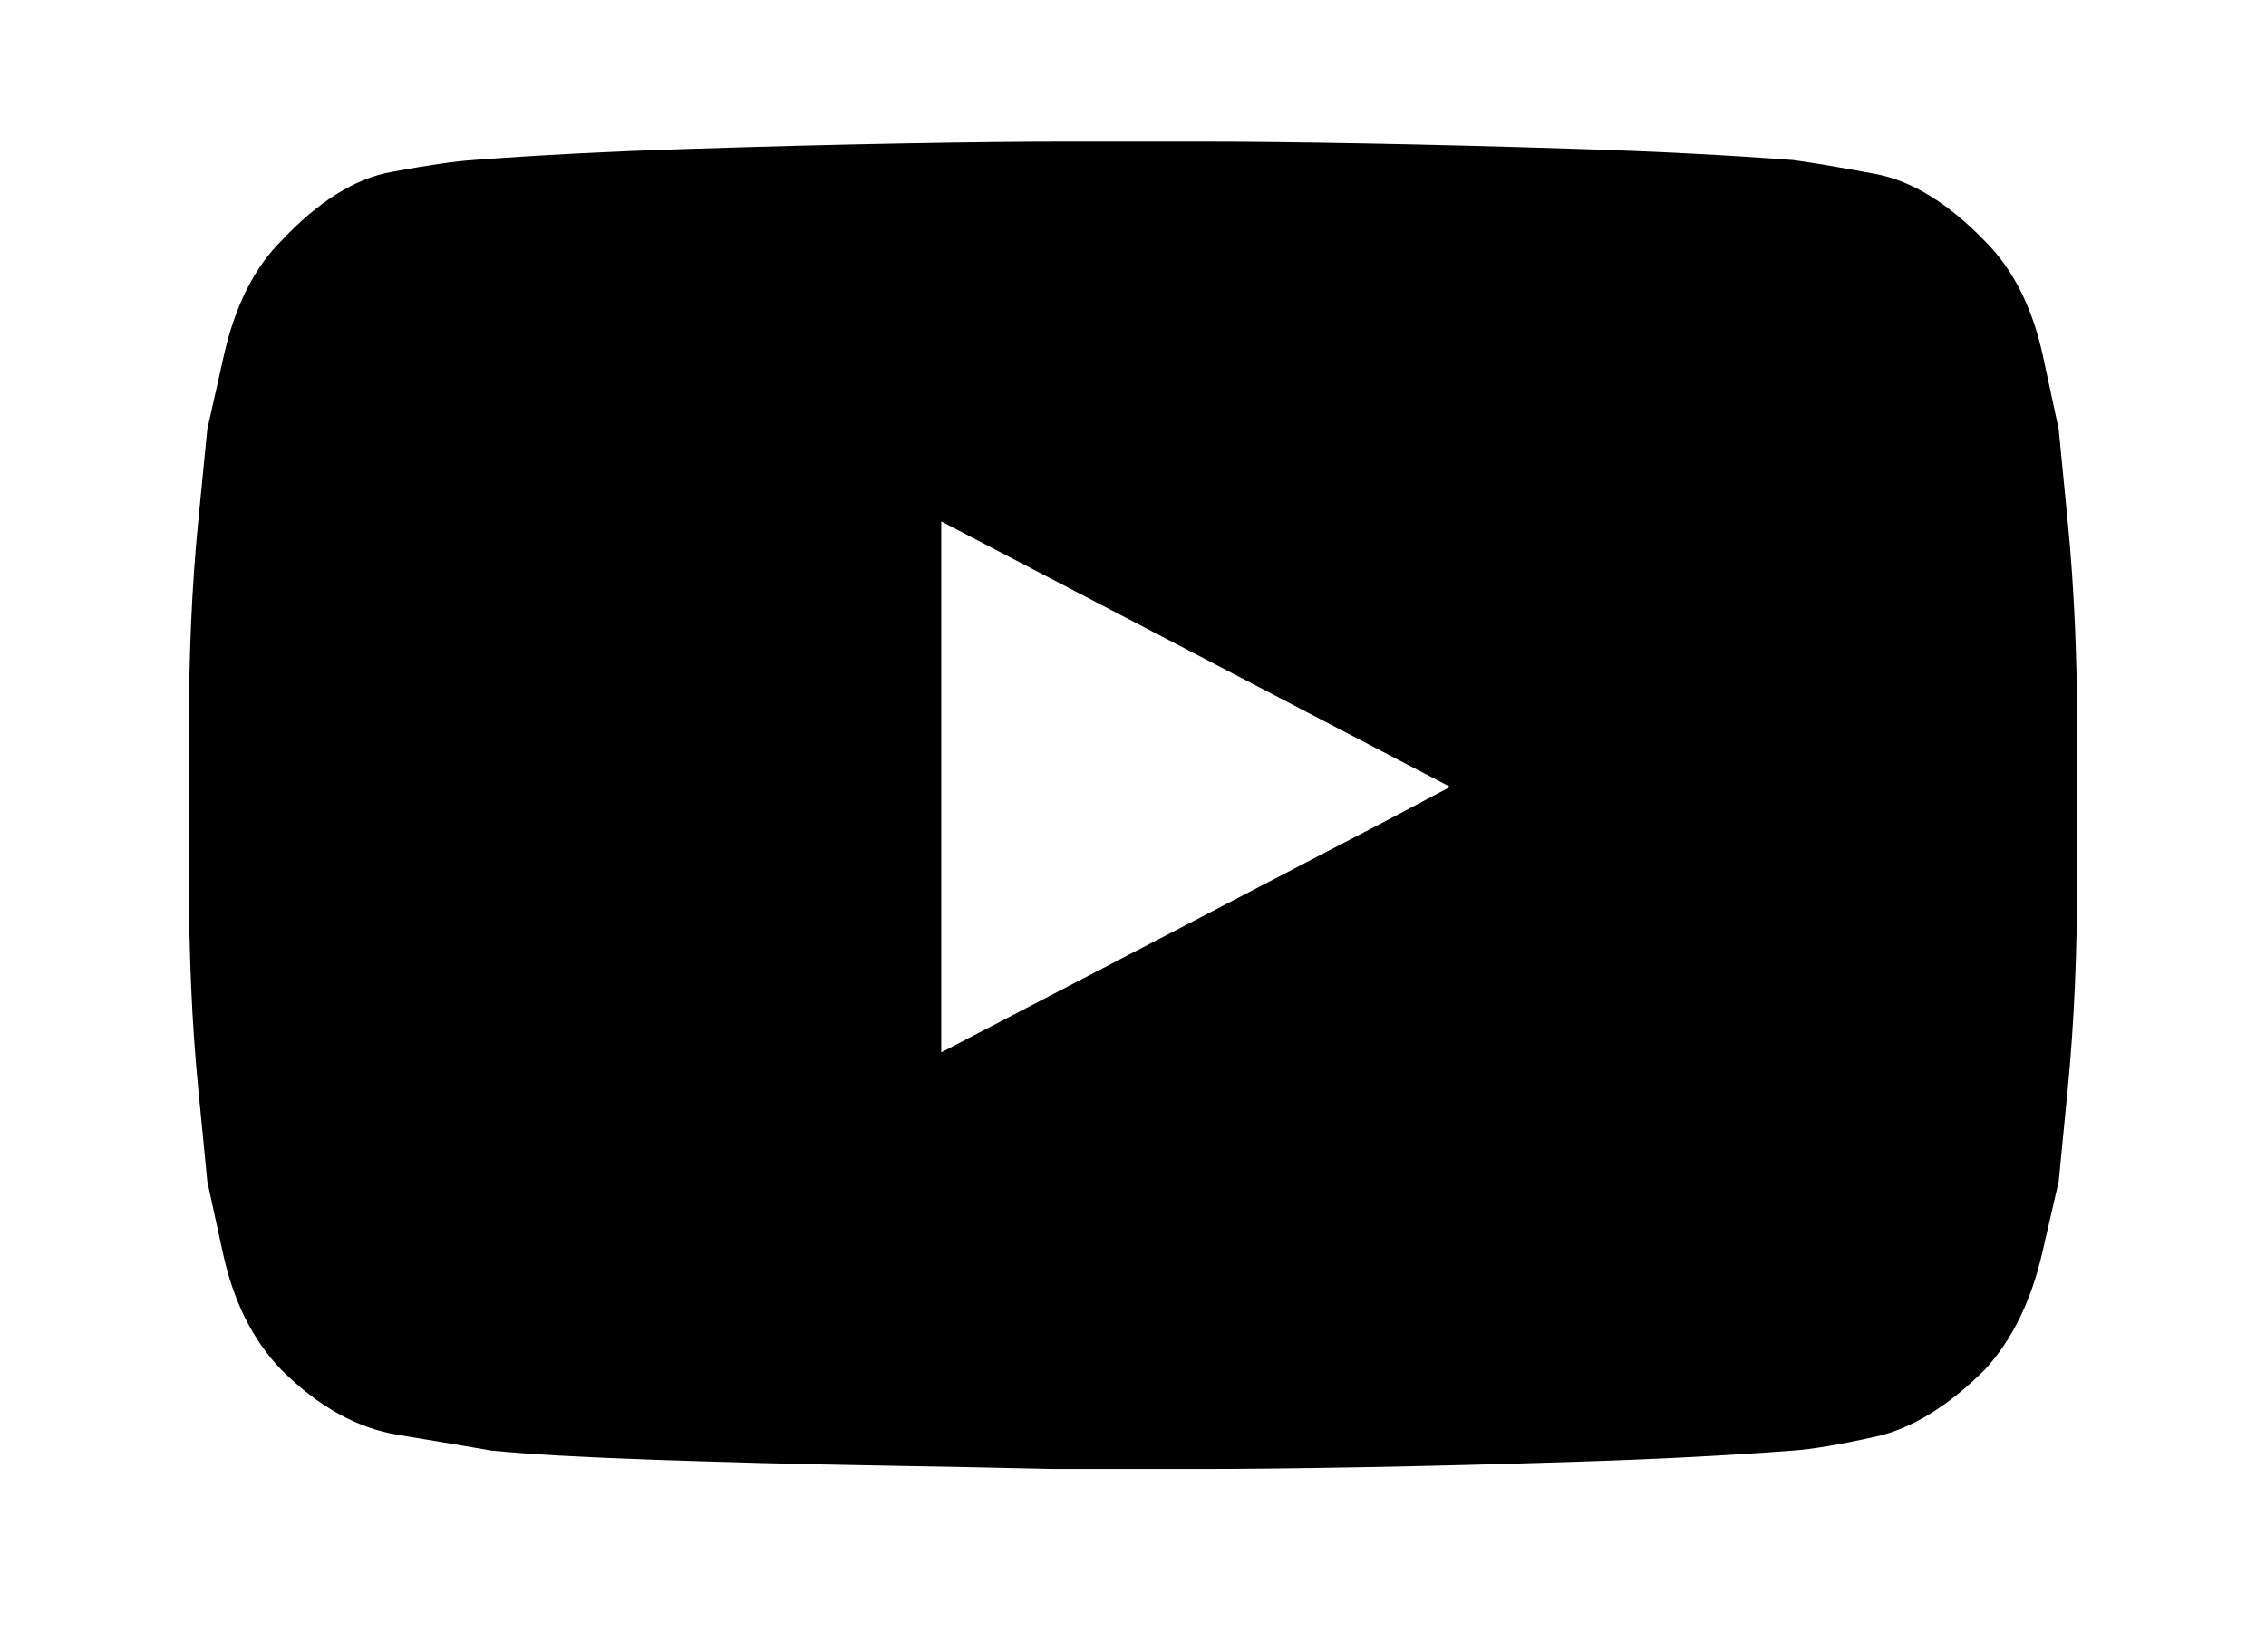 <?xml version="1.0" encoding="UTF-8" standalone="no"?>
<svg xmlns="http://www.w3.org/2000/svg" width="48" height="35" viewBox="0 0 48 35">
    <path d="M43.609,9.094 C43.609,9.094 43.674,9.764 43.805,11.105 C43.935,12.447 44,13.911 44,15.5 L44,18.547 C44,20.188 43.935,21.678 43.805,23.02 L43.609,25.031 L43.258,26.555 C43.023,27.57 42.62,28.391 42.047,29.016 C41.266,29.797 40.491,30.272 39.723,30.441 C38.954,30.611 38.375,30.708 37.984,30.734 C36.604,30.839 35.094,30.917 33.453,30.969 C31.839,31.021 30.328,31.06 28.922,31.086 C27.516,31.112 26.344,31.125 25.406,31.125 L22.32,31.125 C21.201,31.099 19.892,31.073 18.395,31.047 C16.897,31.021 15.393,30.982 13.883,30.93 C12.372,30.878 11.214,30.813 10.406,30.734 C9.964,30.656 9.306,30.546 8.434,30.402 C7.561,30.259 6.734,29.797 5.953,29.016 C5.354,28.391 4.944,27.57 4.723,26.555 L4.391,25.031 L4.195,23.02 C4.065,21.678 4,20.188 4,18.547 L4,15.5 C4,13.885 4.065,12.414 4.195,11.086 L4.391,9.094 L4.742,7.531 C4.977,6.49 5.38,5.682 5.953,5.109 C6.734,4.276 7.509,3.788 8.277,3.645 C9.046,3.501 9.625,3.417 10.016,3.391 C11.396,3.286 12.906,3.208 14.547,3.156 C16.161,3.104 17.672,3.065 19.078,3.039 C20.484,3.013 21.656,3 22.594,3 L25.406,3 C26.344,3 27.516,3.013 28.922,3.039 C30.328,3.065 31.839,3.104 33.453,3.156 C35.094,3.208 36.604,3.286 37.984,3.391 C38.375,3.443 38.954,3.54 39.723,3.684 C40.491,3.827 41.266,4.302 42.047,5.109 C42.646,5.708 43.056,6.522 43.277,7.551 L43.609,9.094 Z M29.391,17.375 L30.719,16.672 L19.938,11.047 L19.938,22.297 L29.391,17.375 Z"></path>
</svg>
